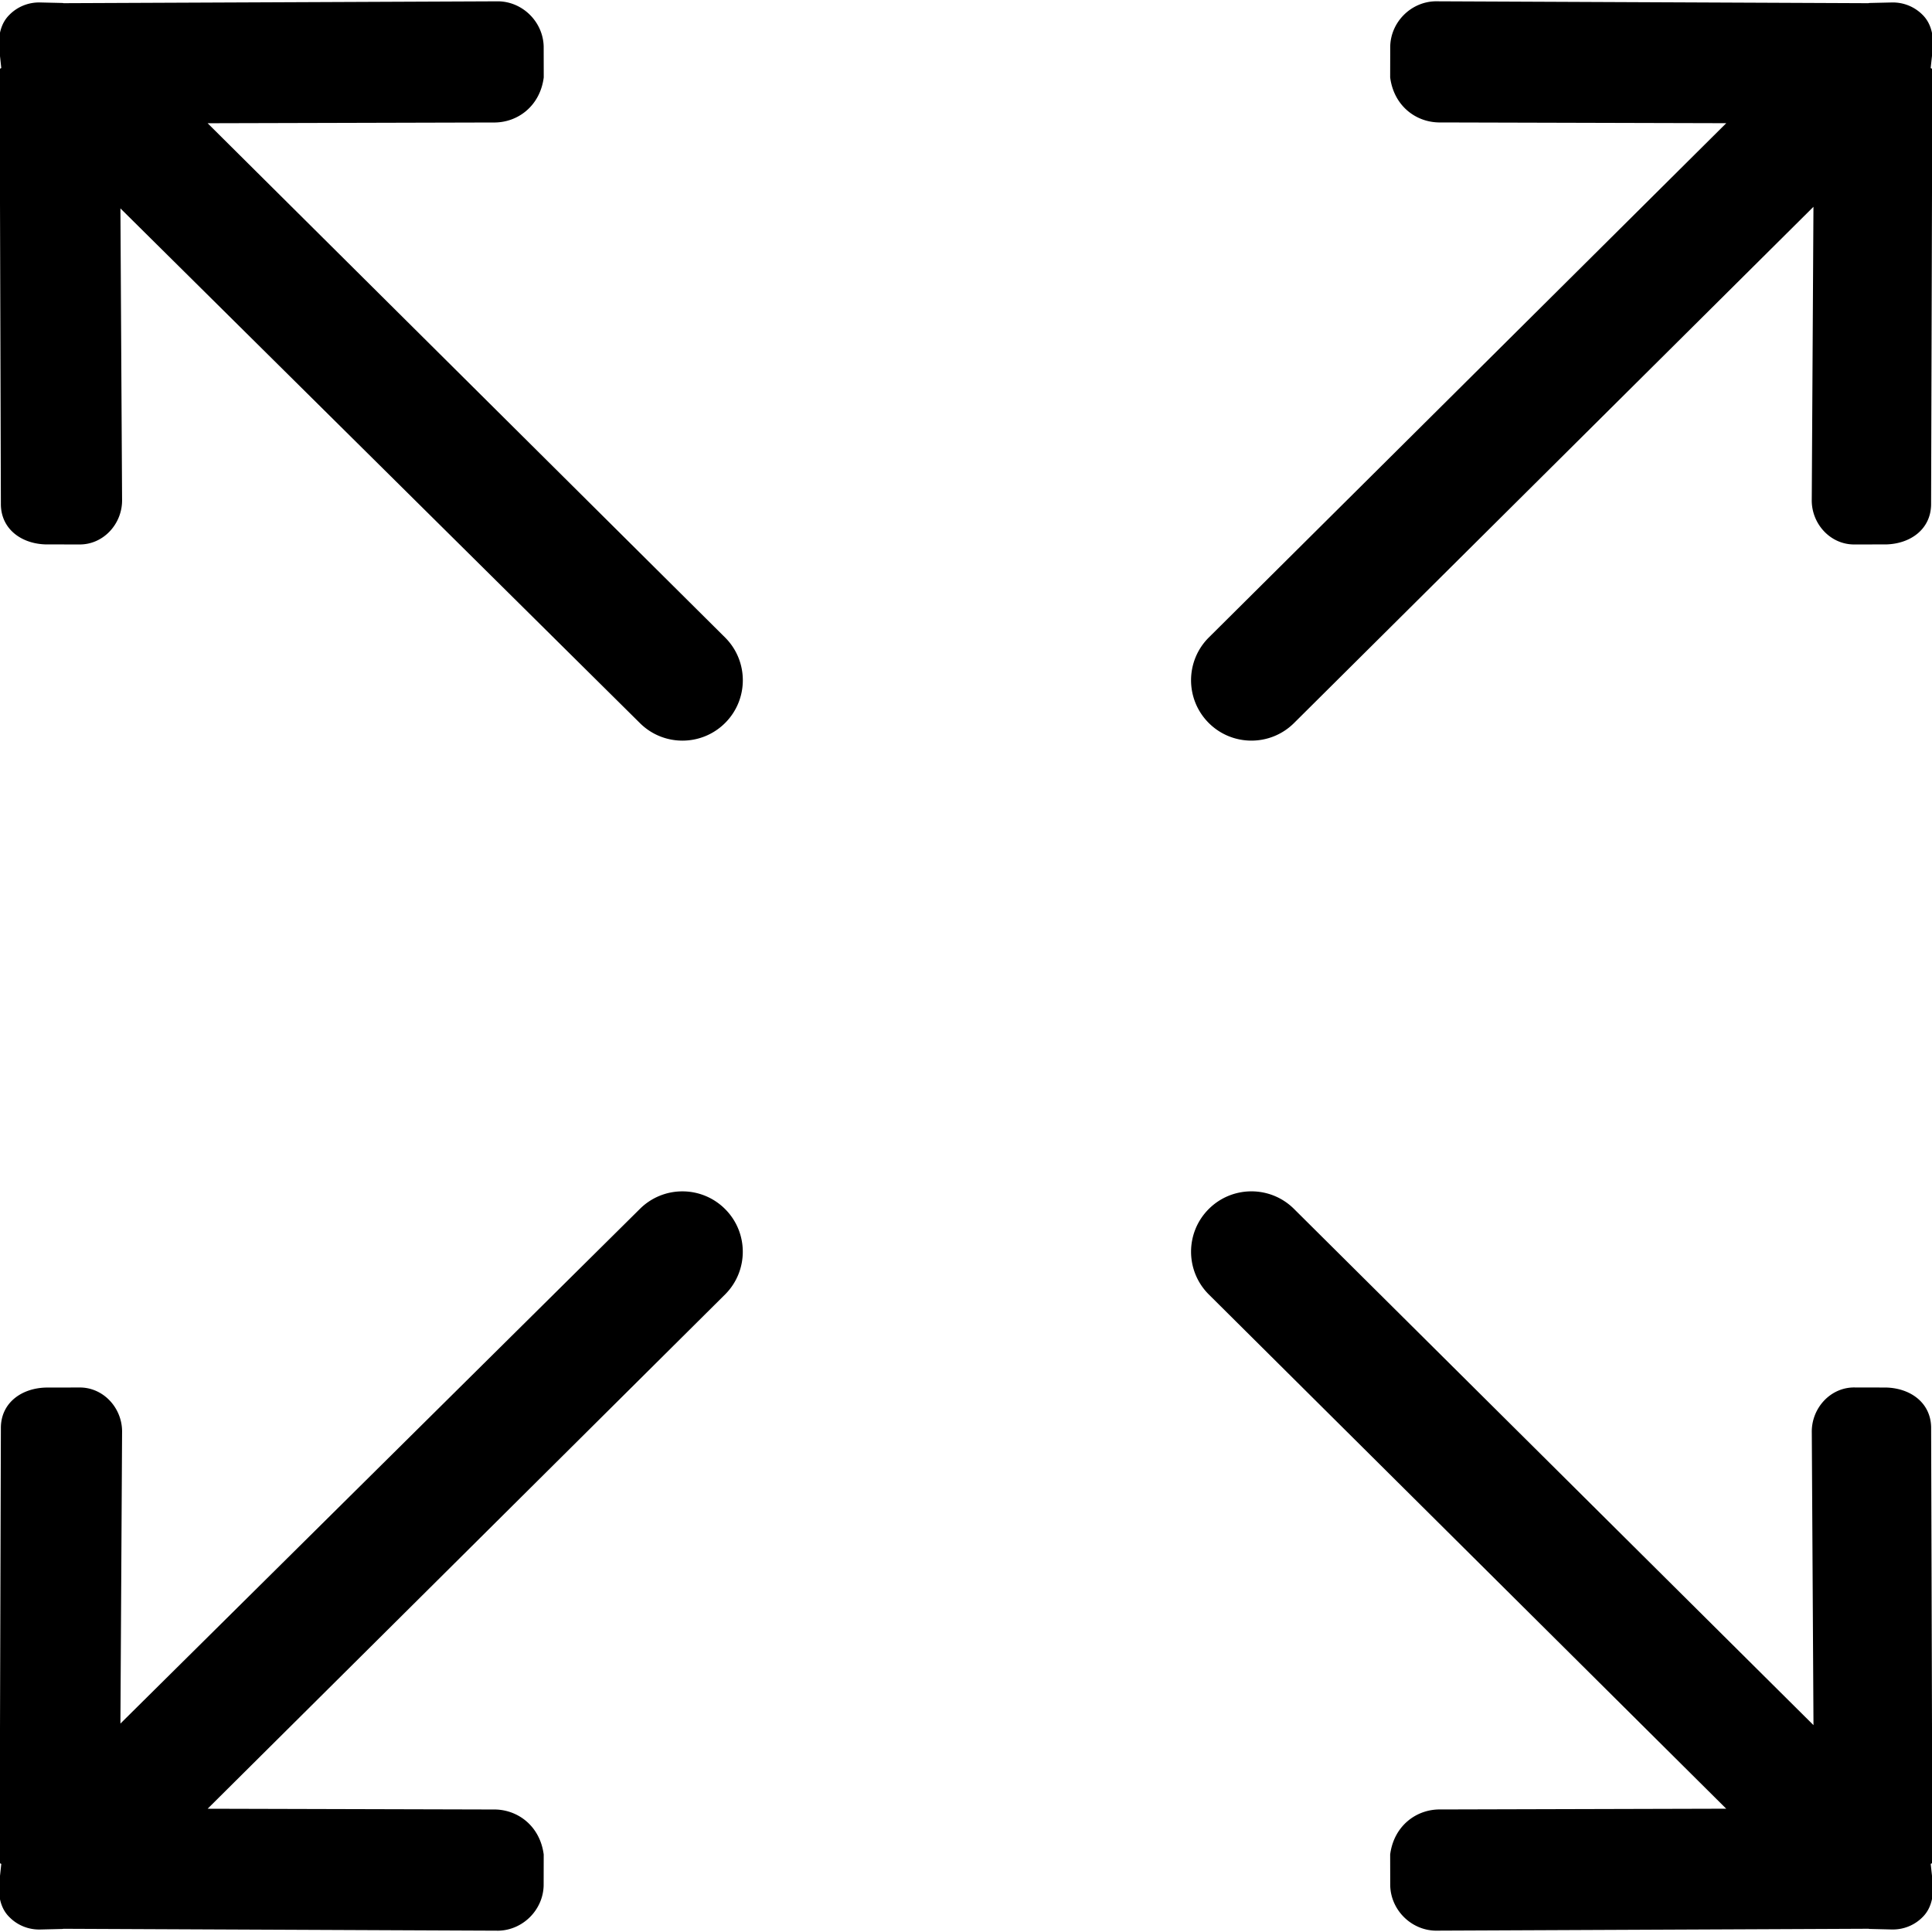 <svg xmlns="http://www.w3.org/2000/svg" viewBox="0 0 1024 1024"><path d="M760.77.688c-12.928.287-23.632 10.975-23.92 23.92l-.032 16.415c1.967 15.248 13.951 24.161 26.88 23.873l151.247.4L640.656 337.92c-12.496 12.496-12.496 32.752 0 45.264 12.496 12.48 32.753 12.48 45.248 0L961.168 109.61l-.897 155.073c-.289 12.928 9.968 24.176 22.913 23.888l16.416-.015c12.944-.304 23.647-8 23.92-20.928l.671-231.01c0-.223-.879-.399-.879-.623l1.264-11.71c.128-6.497-1.39-12.29-5.584-16.432-4.143-4.176-9.951-6.72-16.4-6.543l-11.696.271c-.223 0-.4.08-.64.113zM264.24.699l-230.51.992c-.256-.032-.417-.11-.641-.11l-11.711-.274c-6.431-.175-12.272 2.37-16.385 6.545C.784 11.996-.735 17.787-.592 24.283L.672 35.994c0 .223-.879.385-.879.625l.672 231.008c.288 12.928 10.976 20.624 23.92 20.928l17.424.015c12.928.288 23.182-10.96 22.894-23.888l-.879-154.225 275.264 272.72c12.48 12.498 32.753 12.498 45.25 0 12.497-12.496 12.496-32.767 0-45.263L110.048 65.32l151.265-.396c12.927.288 24.912-8.64 26.88-23.873l-.033-16.432C287.84 11.676 277.15.971 264.24.7zm399.041 630.739c-8.188 0-16.375 3.123-22.623 9.37-12.496 12.497-12.496 32.753 0 45.249L914.93 958.648l-151.233.4c-12.928-.287-24.91 8.659-26.879 23.874l.032 16.432c.304 12.943 11.008 23.632 23.92 23.935l229.503-1.008c.24 0 .417.096.641.096l11.695.287c6.448.16 12.273-2.366 16.4-6.558 4.194-4.129 5.697-9.936 5.585-16.432l-1.264-11.682c0-.255.88-.398.88-.62l-.673-231.01c-.288-12.945-10.992-20.624-23.92-20.944l-16.416-.031c-12.944-.29-23.184 10.974-22.912 23.902l.897 155.072-275.28-273.552c-6.248-6.248-14.437-9.371-22.625-9.371zm-301.578.01a31.85 31.85 0 0 0-22.615 9.365L63.824 913.53l.881-154.222c.304-12.944-9.968-24.193-22.896-23.905l-17.424.032c-12.96.32-23.648 8-23.92 20.945l-.672 231.008c0 .224.879.367.879.623l-1.264 11.68c-.144 6.495 1.376 12.318 5.584 16.431 4.128 4.192 9.953 6.72 16.385 6.56l11.71-.287c.224 0 .385-.095.642-.095l230.494 1.008c12.928-.32 23.617-11.01 23.92-23.938l.033-16.432c-1.967-15.216-13.953-24.159-26.881-23.87l-151.246-.401L384.32 686.076c12.496-12.497 12.496-32.752 0-45.248a31.9 31.9 0 0 0-22.617-9.38z"/></svg>